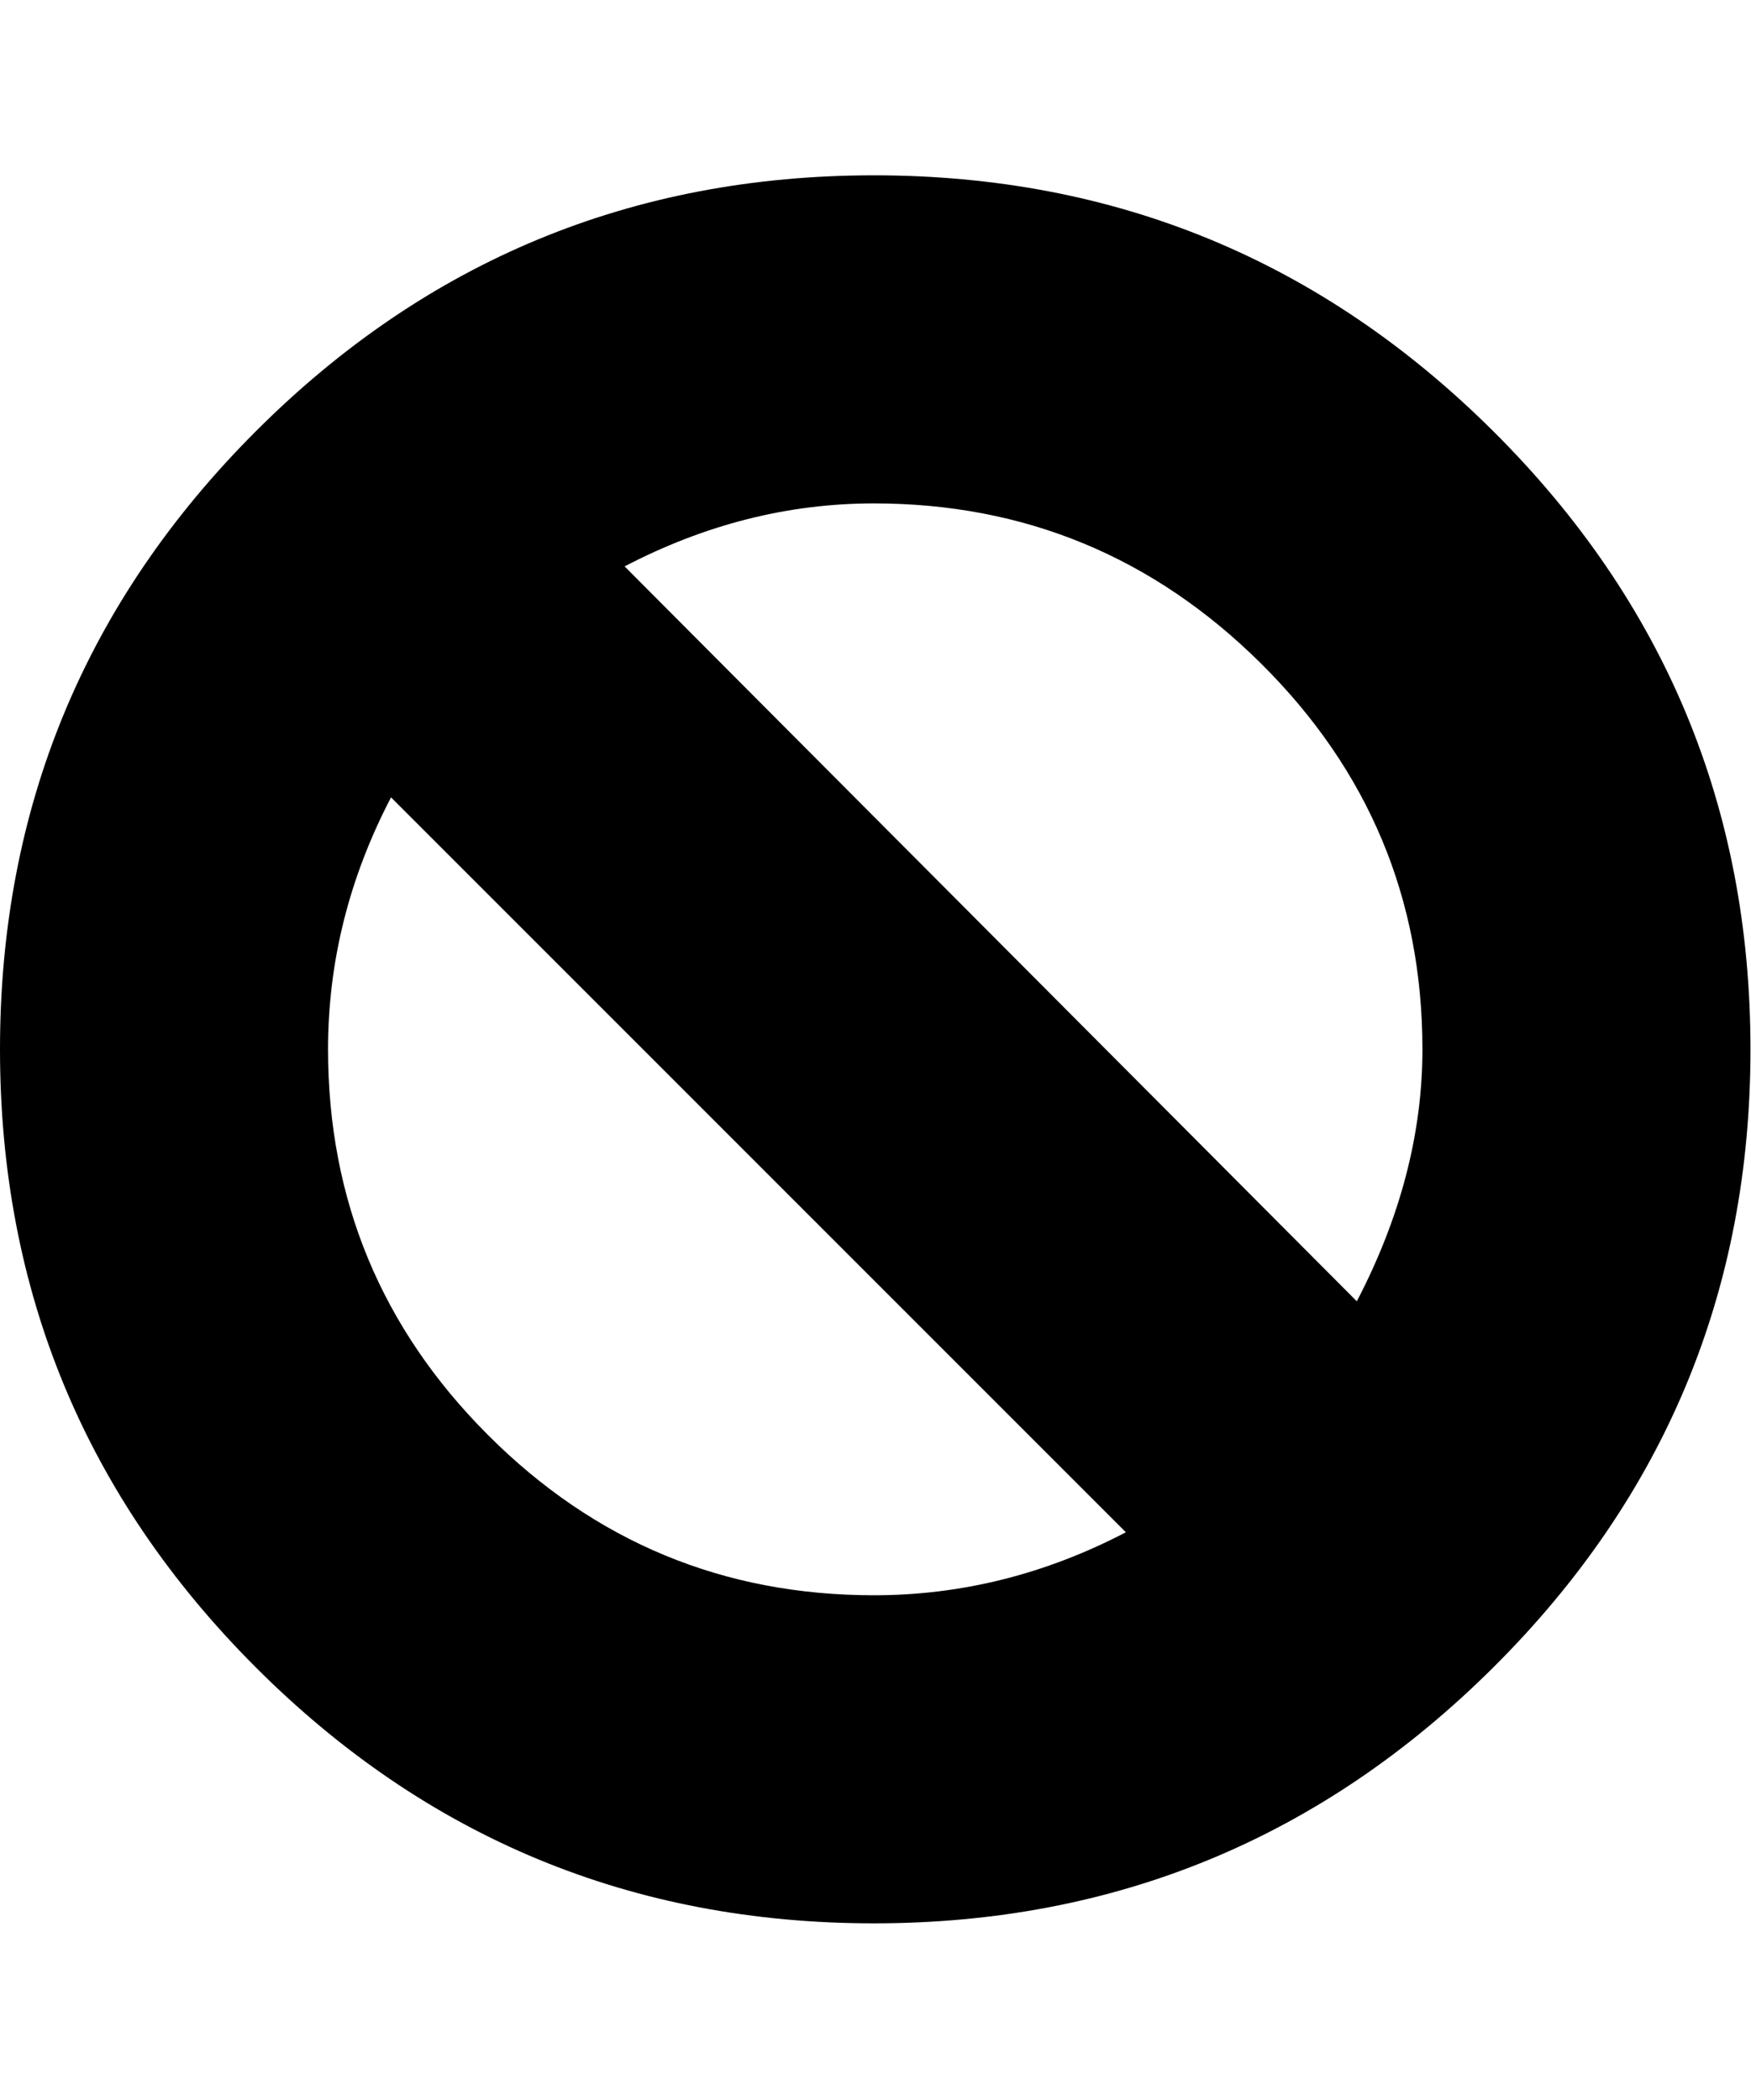 <svg height="1000" width="834" xmlns="http://www.w3.org/2000/svg"><path d="M416.25 83.5q172.5 0 295 121.875t122.5 294.375 -122.5 294.375 -295 121.875 -294.375 -121.875 -121.875 -294.375 121.875 -294.375 294.375 -121.875zm-260 416.25q0 107.5 76.25 183.75t183.75 76.25q62.5 0 120 -30l-350 -350q-30 57.5 -30 120zm490 120q31.25 -60 31.25 -120 0 -107.5 -76.875 -183.75t-184.375 -76.25q-61.25 0 -118.75 30z"/></svg>